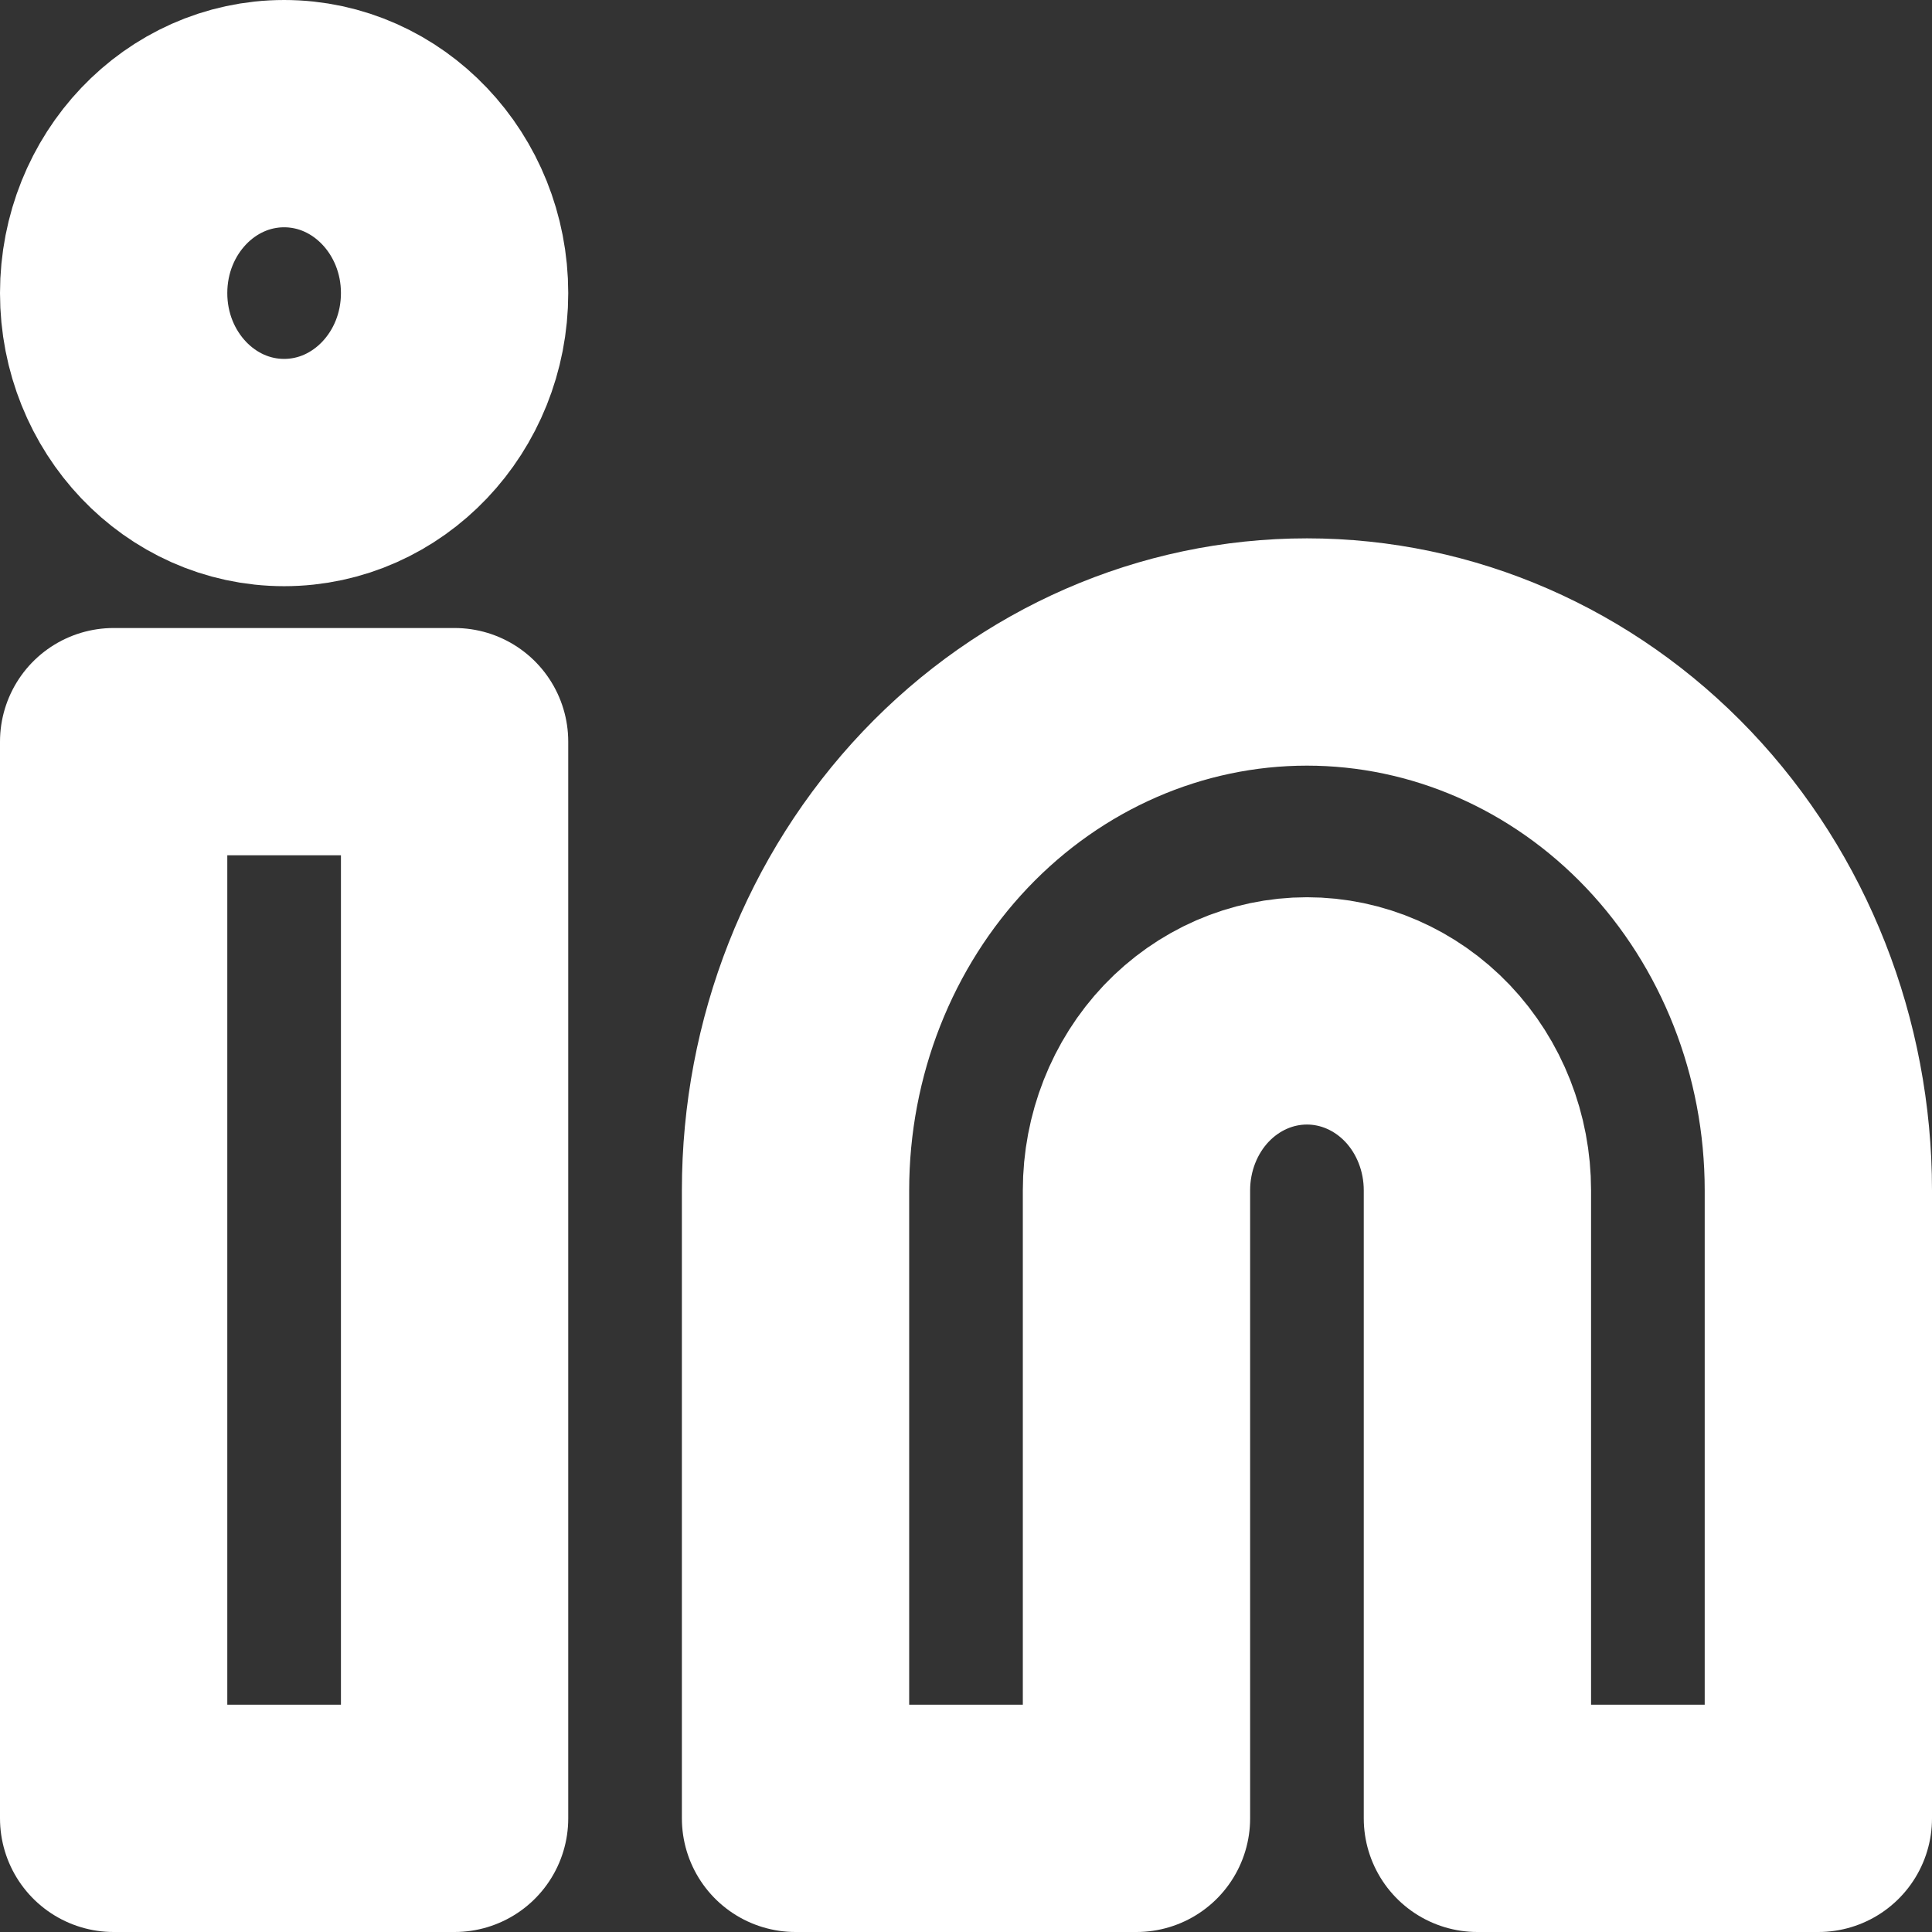 <svg width="17" height="17" viewBox="0 0 17 17" fill="none" xmlns="http://www.w3.org/2000/svg">
<rect x="0" y="0" width="17" height="17" fill="#333333" stroke="none"/>
<path d="M11.5 5.737C12.694 5.737 13.838 6.236 14.682 7.124C15.526 8.013 16 9.217 16 10.474V16H13V10.474C13 10.055 12.842 9.653 12.561 9.357C12.279 9.061 11.898 8.895 11.5 8.895C11.102 8.895 10.721 9.061 10.439 9.357C10.158 9.653 10 10.055 10 10.474V16H7V10.474C7 9.217 7.474 8.013 8.318 7.124C9.162 6.236 10.306 5.737 11.5 5.737V5.737Z" stroke="white" stroke-width="2" stroke-linecap="round" stroke-linejoin="round"/>
<path d="M4 6.526H1V16H4V6.526Z" stroke="white" stroke-width="2" stroke-linecap="round" stroke-linejoin="round"/>
<path d="M2.5 4.158C3.328 4.158 4 3.451 4 2.579C4 1.707 3.328 1 2.5 1C1.672 1 1 1.707 1 2.579C1 3.451 1.672 4.158 2.5 4.158Z" stroke="white" stroke-width="2" stroke-linecap="round" stroke-linejoin="round"/>
</svg>
